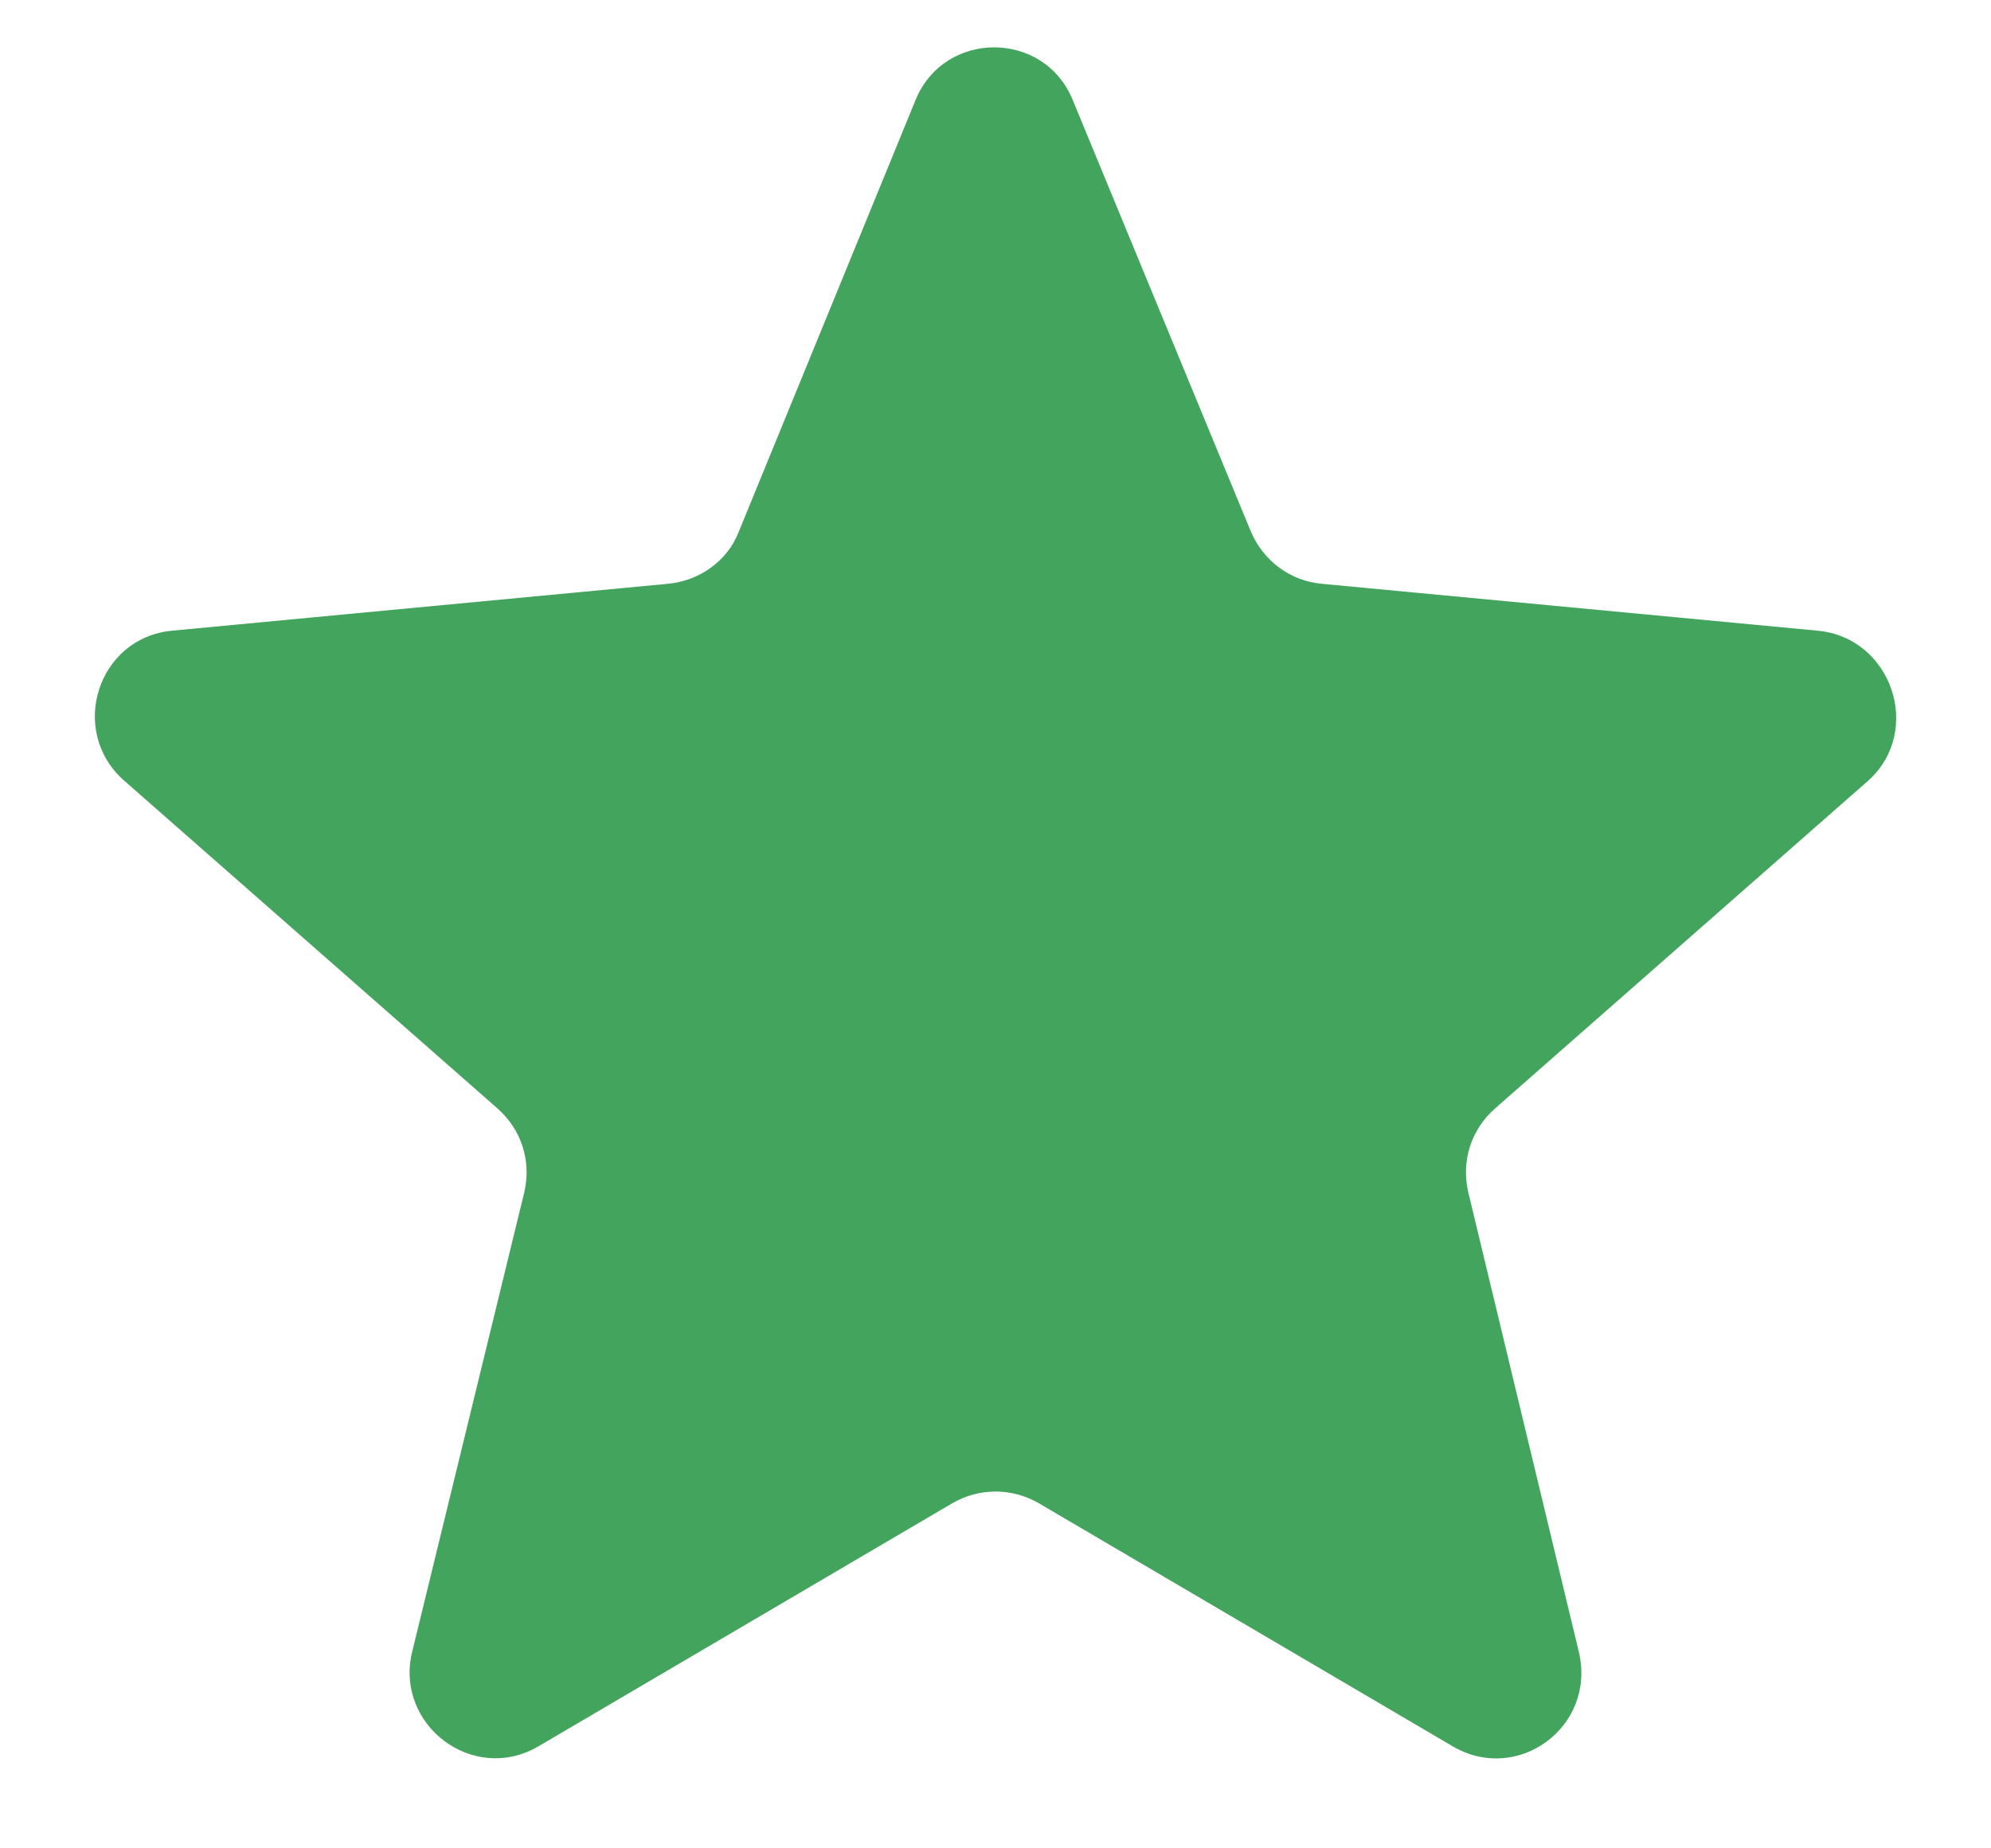 <svg width="14" height="13" viewBox="0 0 14 13" fill="none" xmlns="http://www.w3.org/2000/svg">
<path d="M12.783 4.436L9.294 4.106C9.074 4.086 8.884 3.947 8.795 3.737L7.545 0.708C7.345 0.208 6.636 0.208 6.436 0.708L5.196 3.737C5.116 3.947 4.916 4.086 4.696 4.106L1.208 4.436C0.688 4.486 0.479 5.136 0.868 5.486L3.497 7.795C3.667 7.945 3.737 8.164 3.687 8.384L2.897 11.623C2.777 12.133 3.327 12.552 3.787 12.282L6.696 10.573C6.885 10.463 7.115 10.463 7.305 10.573L10.214 12.282C10.674 12.552 11.223 12.143 11.103 11.623L10.324 8.384C10.274 8.164 10.344 7.945 10.514 7.795L13.142 5.486C13.522 5.136 13.302 4.486 12.783 4.436Z" fill="#43A45E"/>
</svg>
